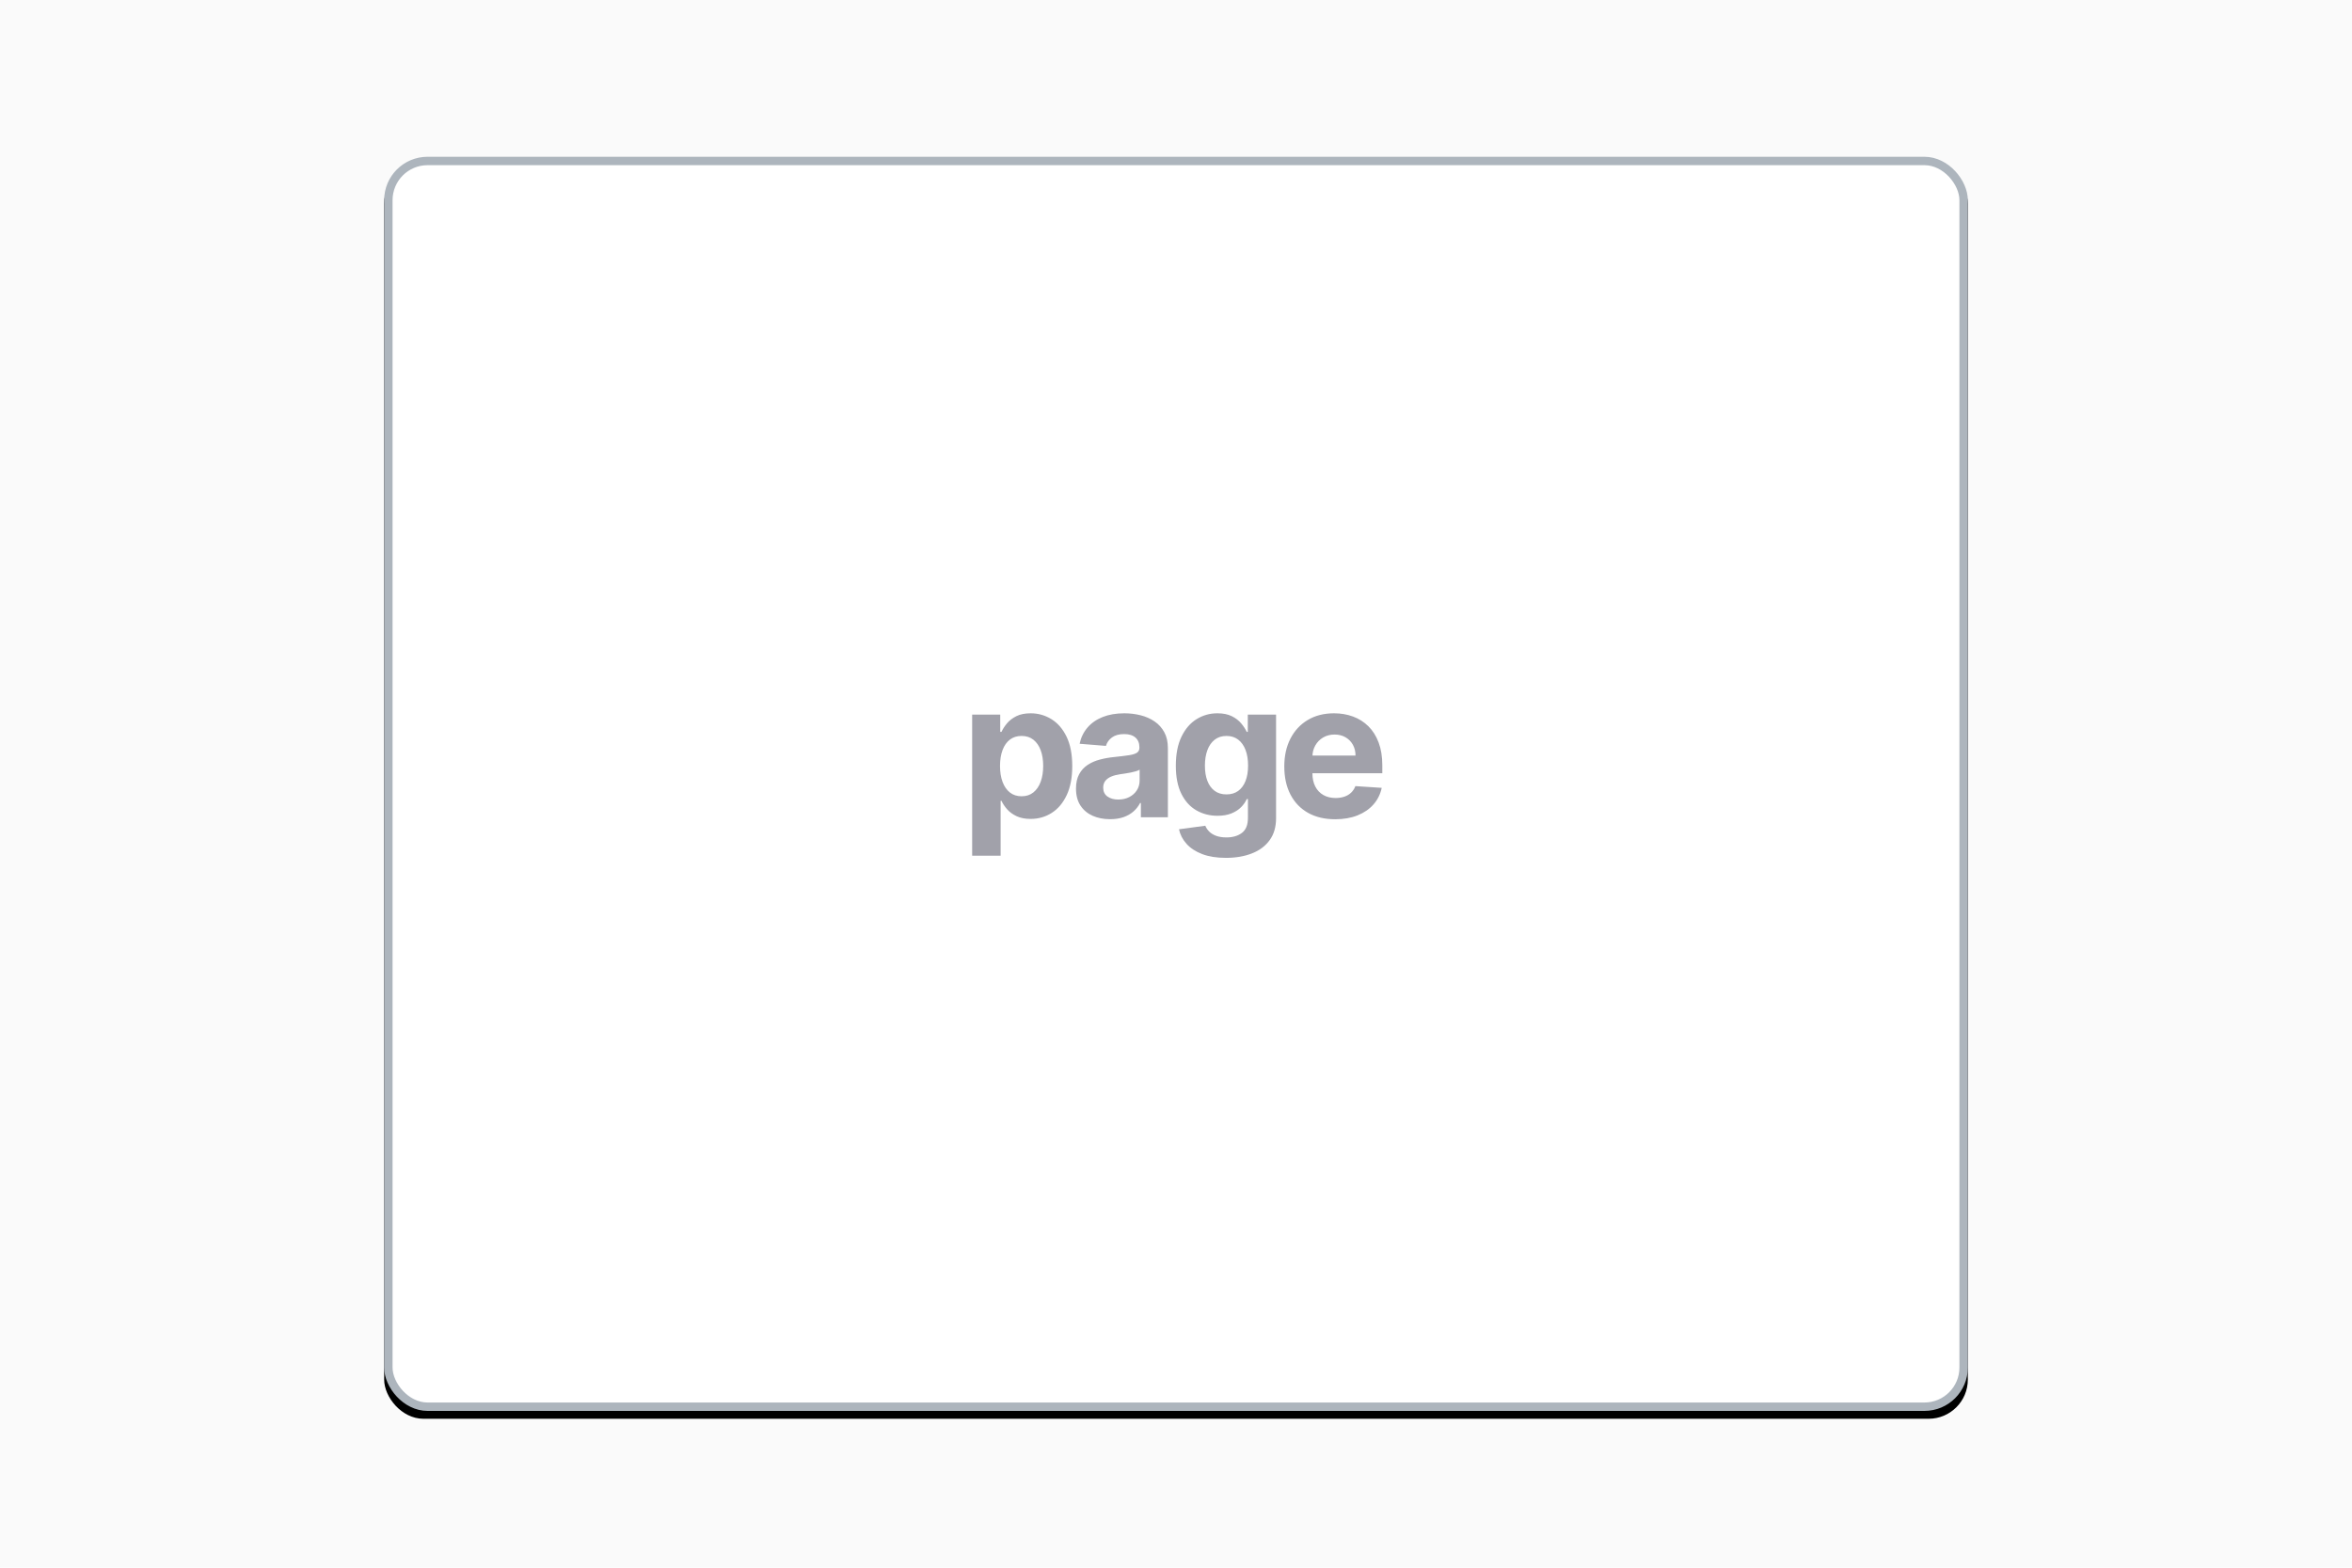 <svg xmlns="http://www.w3.org/2000/svg" xmlns:xlink="http://www.w3.org/1999/xlink" width="300" height="200" viewBox="0 0 300 200"><defs><filter id="b" width="102%" height="102.5%" x="-1%" y="-.6%" filterUnits="objectBoundingBox"><feOffset dy="1" in="SourceAlpha" result="shadowOffsetOuter1"/><feGaussianBlur in="shadowOffsetOuter1" result="shadowBlurOuter1" stdDeviation=".5"/><feComposite in="shadowBlurOuter1" in2="SourceAlpha" operator="out" result="shadowBlurOuter1"/><feColorMatrix in="shadowBlurOuter1" values="0 0 0 0 0 0 0 0 0 0 0 0 0 0 0 0 0 0 0.1 0"/></filter><rect id="a" width="202" height="160" x="0" y="0" rx="5"/></defs><g fill="none" fill-rule="evenodd"><rect width="300" height="200" fill="#FFF"/><rect width="300" height="200" fill="#FAFAFA"/><g transform="translate(49 20)"><use xlink:href="#a" fill="#000" filter="url(#b)"/><rect width="200.927" height="158.927" x=".536" y=".536" fill="#FFF" stroke="#ADB5BD" stroke-linejoin="square" stroke-width="1.073" rx="5"/><path fill="#A1A1AA" fill-rule="nonzero" d="M0 18.17 0 .17 3.58.17 3.58 2.369 3.741 2.369C3.901 2.017 4.132 1.658 4.436 1.291 4.74.925 5.138.618 5.629.371 6.121.124 6.733-2.27373675e-13 7.466-2.27373675e-13 8.42-2.27373675e-13 9.301.249 10.108.746 10.915 1.243 11.56 1.99 12.043 2.987 12.526 3.984 12.767 5.233 12.767 6.733 12.767 8.193 12.533 9.425 12.064 10.428 11.595 11.43 10.959 12.189 10.155 12.703 9.351 13.217 8.452 13.474 7.457 13.474 6.753 13.474 6.155 13.358 5.663 13.125 5.172 12.892 4.77 12.598 4.457 12.243 4.145 11.888 3.906 11.528 3.741 11.165L3.631 11.165 3.631 18.17 0 18.17ZM3.554 6.716C3.554 7.494 3.662 8.173 3.878 8.753 4.094 9.332 4.406 9.783 4.815 10.104 5.224 10.425 5.722 10.585 6.307 10.585 6.898 10.585 7.398 10.422 7.807 10.095 8.216 9.768 8.527 9.314 8.74 8.732 8.953 8.149 9.06 7.477 9.06 6.716 9.06 5.96 8.955 5.295 8.744 4.722 8.534 4.148 8.224 3.699 7.815 3.375 7.406 3.051 6.903 2.889 6.307 2.889 5.716 2.889 5.217 3.045 4.811 3.358 4.405 3.67 4.094 4.114 3.878 4.688 3.662 5.261 3.554 5.938 3.554 6.716ZM17.592 13.509C16.757 13.509 16.012 13.362 15.359 13.07 14.706 12.777 14.19 12.342 13.812 11.766 13.434 11.189 13.245 10.469 13.245 9.605 13.245 8.878 13.379 8.267 13.646 7.773 13.913 7.278 14.277 6.881 14.737 6.58 15.197 6.278 15.721 6.051 16.309 5.898 16.897 5.744 17.515 5.636 18.163 5.574 18.924 5.494 19.538 5.419 20.004 5.348 20.47 5.277 20.808 5.17 21.018 5.028 21.228 4.886 21.333 4.676 21.333 4.398L21.333 4.347C21.333 3.807 21.164 3.389 20.826 3.094 20.488 2.798 20.01 2.651 19.39 2.651 18.737 2.651 18.217 2.794 17.831 3.081 17.444 3.368 17.189 3.727 17.064 4.159L13.706 3.886C13.876 3.091 14.211 2.402 14.711 1.82 15.211 1.237 15.858.788 16.65.473 17.443.158 18.362-2.27373675e-13 19.407-2.27373675e-13 20.135-2.27373675e-13 20.832.085 21.5.256 22.167.426 22.761.69 23.281 1.048 23.801 1.406 24.211 1.865 24.512 2.425 24.814 2.984 24.964 3.653 24.964 4.432L24.964 13.261 21.521 13.261 21.521 11.446 21.419 11.446C21.208 11.855 20.927 12.214 20.575 12.524 20.223 12.834 19.799 13.075 19.305 13.249 18.811 13.422 18.24 13.509 17.592 13.509ZM18.632 11.003C19.166 11.003 19.637 10.896 20.046 10.683 20.456 10.47 20.777 10.182 21.01 9.818 21.242 9.455 21.359 9.043 21.359 8.582L21.359 7.193C21.245 7.267 21.091 7.334 20.894 7.393 20.698 7.453 20.478 7.507 20.234 7.555 19.99 7.604 19.745 7.646 19.501 7.683 19.257 7.72 19.035 7.753 18.836 7.781 18.41 7.844 18.038 7.943 17.72 8.08 17.402 8.216 17.154 8.399 16.978 8.629 16.802 8.859 16.714 9.145 16.714 9.486 16.714 9.98 16.894 10.357 17.255 10.615 17.616 10.874 18.075 11.003 18.632 11.003ZM32.363 18.443C31.187 18.443 30.18 18.283 29.342 17.962 28.503 17.641 27.837 17.205 27.343 16.653 26.849 16.102 26.528 15.483 26.38 14.795L29.738 14.344C29.84 14.605 30.002 14.849 30.224 15.077 30.445 15.304 30.739 15.487 31.106 15.626 31.472 15.766 31.92 15.835 32.448 15.835 33.238 15.835 33.89 15.643 34.404 15.26 34.918 14.876 35.175 14.236 35.175 13.338L35.175 10.943 35.022 10.943C34.863 11.307 34.624 11.651 34.306 11.974 33.988 12.298 33.579 12.562 33.079 12.767 32.579 12.972 31.982 13.074 31.289 13.074 30.306 13.074 29.413 12.845 28.609 12.388 27.805 11.93 27.165 11.229 26.691 10.283 26.217 9.337 25.979 8.139 25.979 6.69 25.979 5.207 26.221 3.969 26.704 2.974 27.187 1.98 27.83 1.236 28.634.741 29.438.247 30.32-2.27373675e-13 31.28-2.27373675e-13 32.013-2.27373675e-13 32.627.124 33.121.371 33.616.618 34.015.925 34.319 1.291 34.623 1.658 34.857 2.017 35.022 2.369L35.158 2.369 35.158.17 38.763.17 38.763 13.389C38.763 14.503 38.491 15.435 37.945 16.185 37.4 16.935 36.646 17.499 35.682 17.876 34.719 18.254 33.613 18.443 32.363 18.443ZM32.44 10.347C33.025 10.347 33.521 10.2 33.927 9.908 34.333 9.615 34.646 9.195 34.864 8.646 35.083 8.098 35.192 7.44 35.192 6.673 35.192 5.906 35.084 5.24 34.869 4.675 34.653 4.109 34.34 3.67 33.931 3.358 33.522 3.045 33.025 2.889 32.44 2.889 31.843 2.889 31.34 3.05 30.931 3.371 30.522 3.692 30.212 4.136 30.002 4.705 29.792 5.273 29.687 5.929 29.687 6.673 29.687 7.429 29.793 8.081 30.006 8.629 30.219 9.178 30.529 9.601 30.935 9.899 31.342 10.197 31.843 10.347 32.44 10.347ZM46.307 13.517C44.96 13.517 43.803 13.243 42.834 12.695 41.865 12.146 41.12 11.368 40.597 10.359 40.074 9.351 39.813 8.156 39.813 6.776 39.813 5.429 40.074 4.247 40.597 3.23 41.12 2.213 41.857 1.42 42.808.852 43.76.284 44.878-2.27373675e-13 46.162-2.27373675e-13 47.026-2.27373675e-13 47.831.138 48.578.413 49.326.689 49.979 1.102 50.539 1.653 51.098 2.205 51.534 2.896 51.847 3.729 52.159 4.561 52.316 5.534 52.316 6.648L52.316 7.645 41.262 7.645 41.262 5.395 48.898 5.395C48.898 4.872 48.784 4.409 48.557 4.006 48.33 3.602 48.016 3.286 47.615 3.055 47.215 2.825 46.75 2.71 46.222 2.71 45.671 2.71 45.183 2.837 44.76 3.089 44.337 3.342 44.006 3.68 43.767 4.104 43.529 4.527 43.406 4.997 43.401 5.514L43.401 7.653C43.401 8.301 43.522 8.861 43.763 9.332 44.004 9.804 44.347 10.168 44.79 10.423 45.233 10.679 45.759 10.807 46.367 10.807 46.77 10.807 47.139 10.75 47.475 10.636 47.81 10.523 48.097 10.352 48.335 10.125 48.574 9.898 48.756 9.619 48.881 9.29L52.239 9.511C52.068 10.318 51.72 11.021 51.195 11.621 50.669 12.22 49.993 12.686 49.166 13.018 48.34 13.351 47.387 13.517 46.307 13.517Z" transform="translate(75 71)"/></g></g></svg>